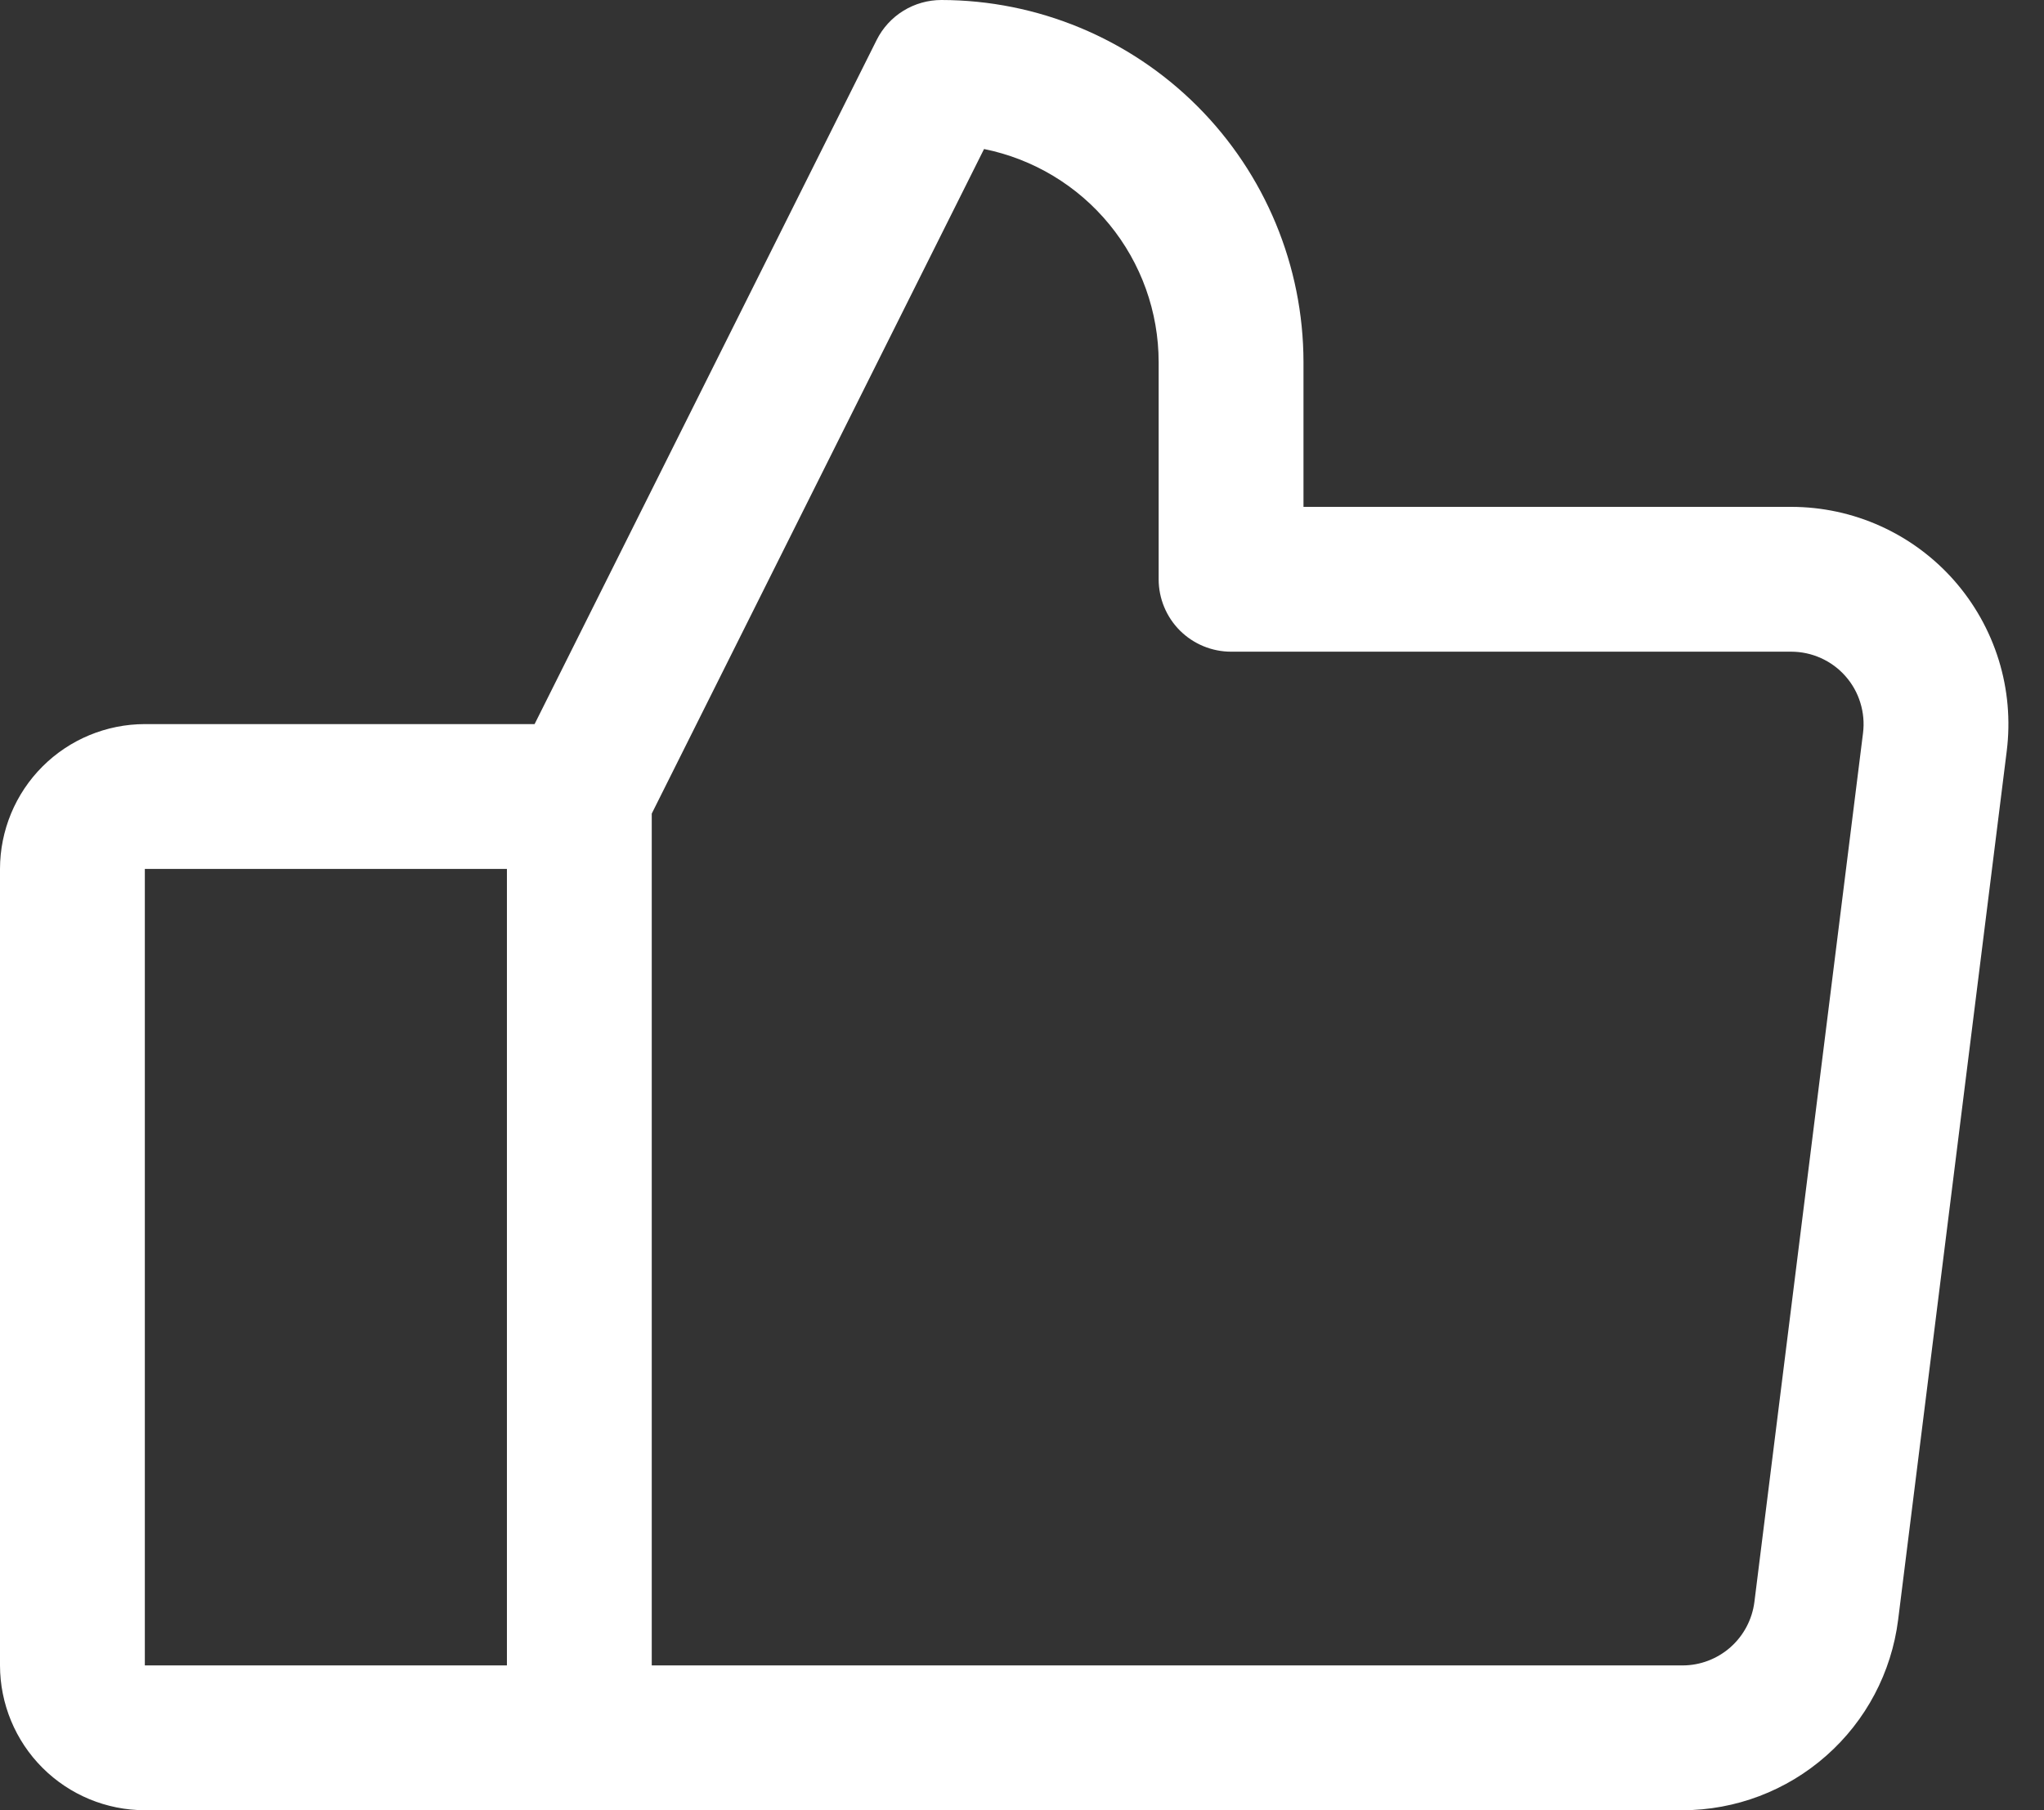 <svg width="35" height="31" viewBox="0 0 35 31" fill="none" xmlns="http://www.w3.org/2000/svg">
<rect x="0" y="0" width="35" height="31" fill="#333333" stroke="none"/>
<path d="M33.459 9.938C33.11 9.543 32.681 9.226 32.2 9.009C31.72 8.792 31.198 8.68 30.671 8.68H22.32V6.2C22.318 4.556 21.664 2.98 20.502 1.818C19.34 0.656 17.764 0.002 16.12 3.81965e-09C15.89 -1.80695e-05 15.664 0.064 15.468 0.185C15.272 0.306 15.114 0.479 15.011 0.685L9.154 12.4H2.48C1.822 12.401 1.192 12.662 0.727 13.127C0.262 13.592 0.001 14.223 0 14.88V28.52C0.001 29.177 0.262 29.808 0.727 30.273C1.192 30.738 1.822 30.999 2.48 31H28.811C29.717 30.999 30.592 30.667 31.271 30.067C31.951 29.468 32.388 28.641 32.502 27.741L34.362 12.861C34.427 12.338 34.381 11.807 34.225 11.303C34.069 10.799 33.808 10.334 33.459 9.938ZM2.48 14.88H8.68V28.52H2.48V14.88ZM31.901 12.554L30.041 27.434C30.003 27.733 29.857 28.009 29.631 28.209C29.404 28.409 29.113 28.52 28.811 28.52H11.16V13.933L16.85 2.552C17.693 2.722 18.451 3.178 18.996 3.843C19.541 4.508 19.839 5.34 19.84 6.2V9.92C19.84 10.249 19.971 10.564 20.203 10.797C20.436 11.029 20.751 11.16 21.08 11.16H30.671C30.846 11.16 31.02 11.197 31.181 11.27C31.341 11.342 31.484 11.447 31.6 11.579C31.717 11.711 31.804 11.866 31.855 12.034C31.907 12.202 31.923 12.379 31.901 12.554Z" fill="white"/>
</svg>
